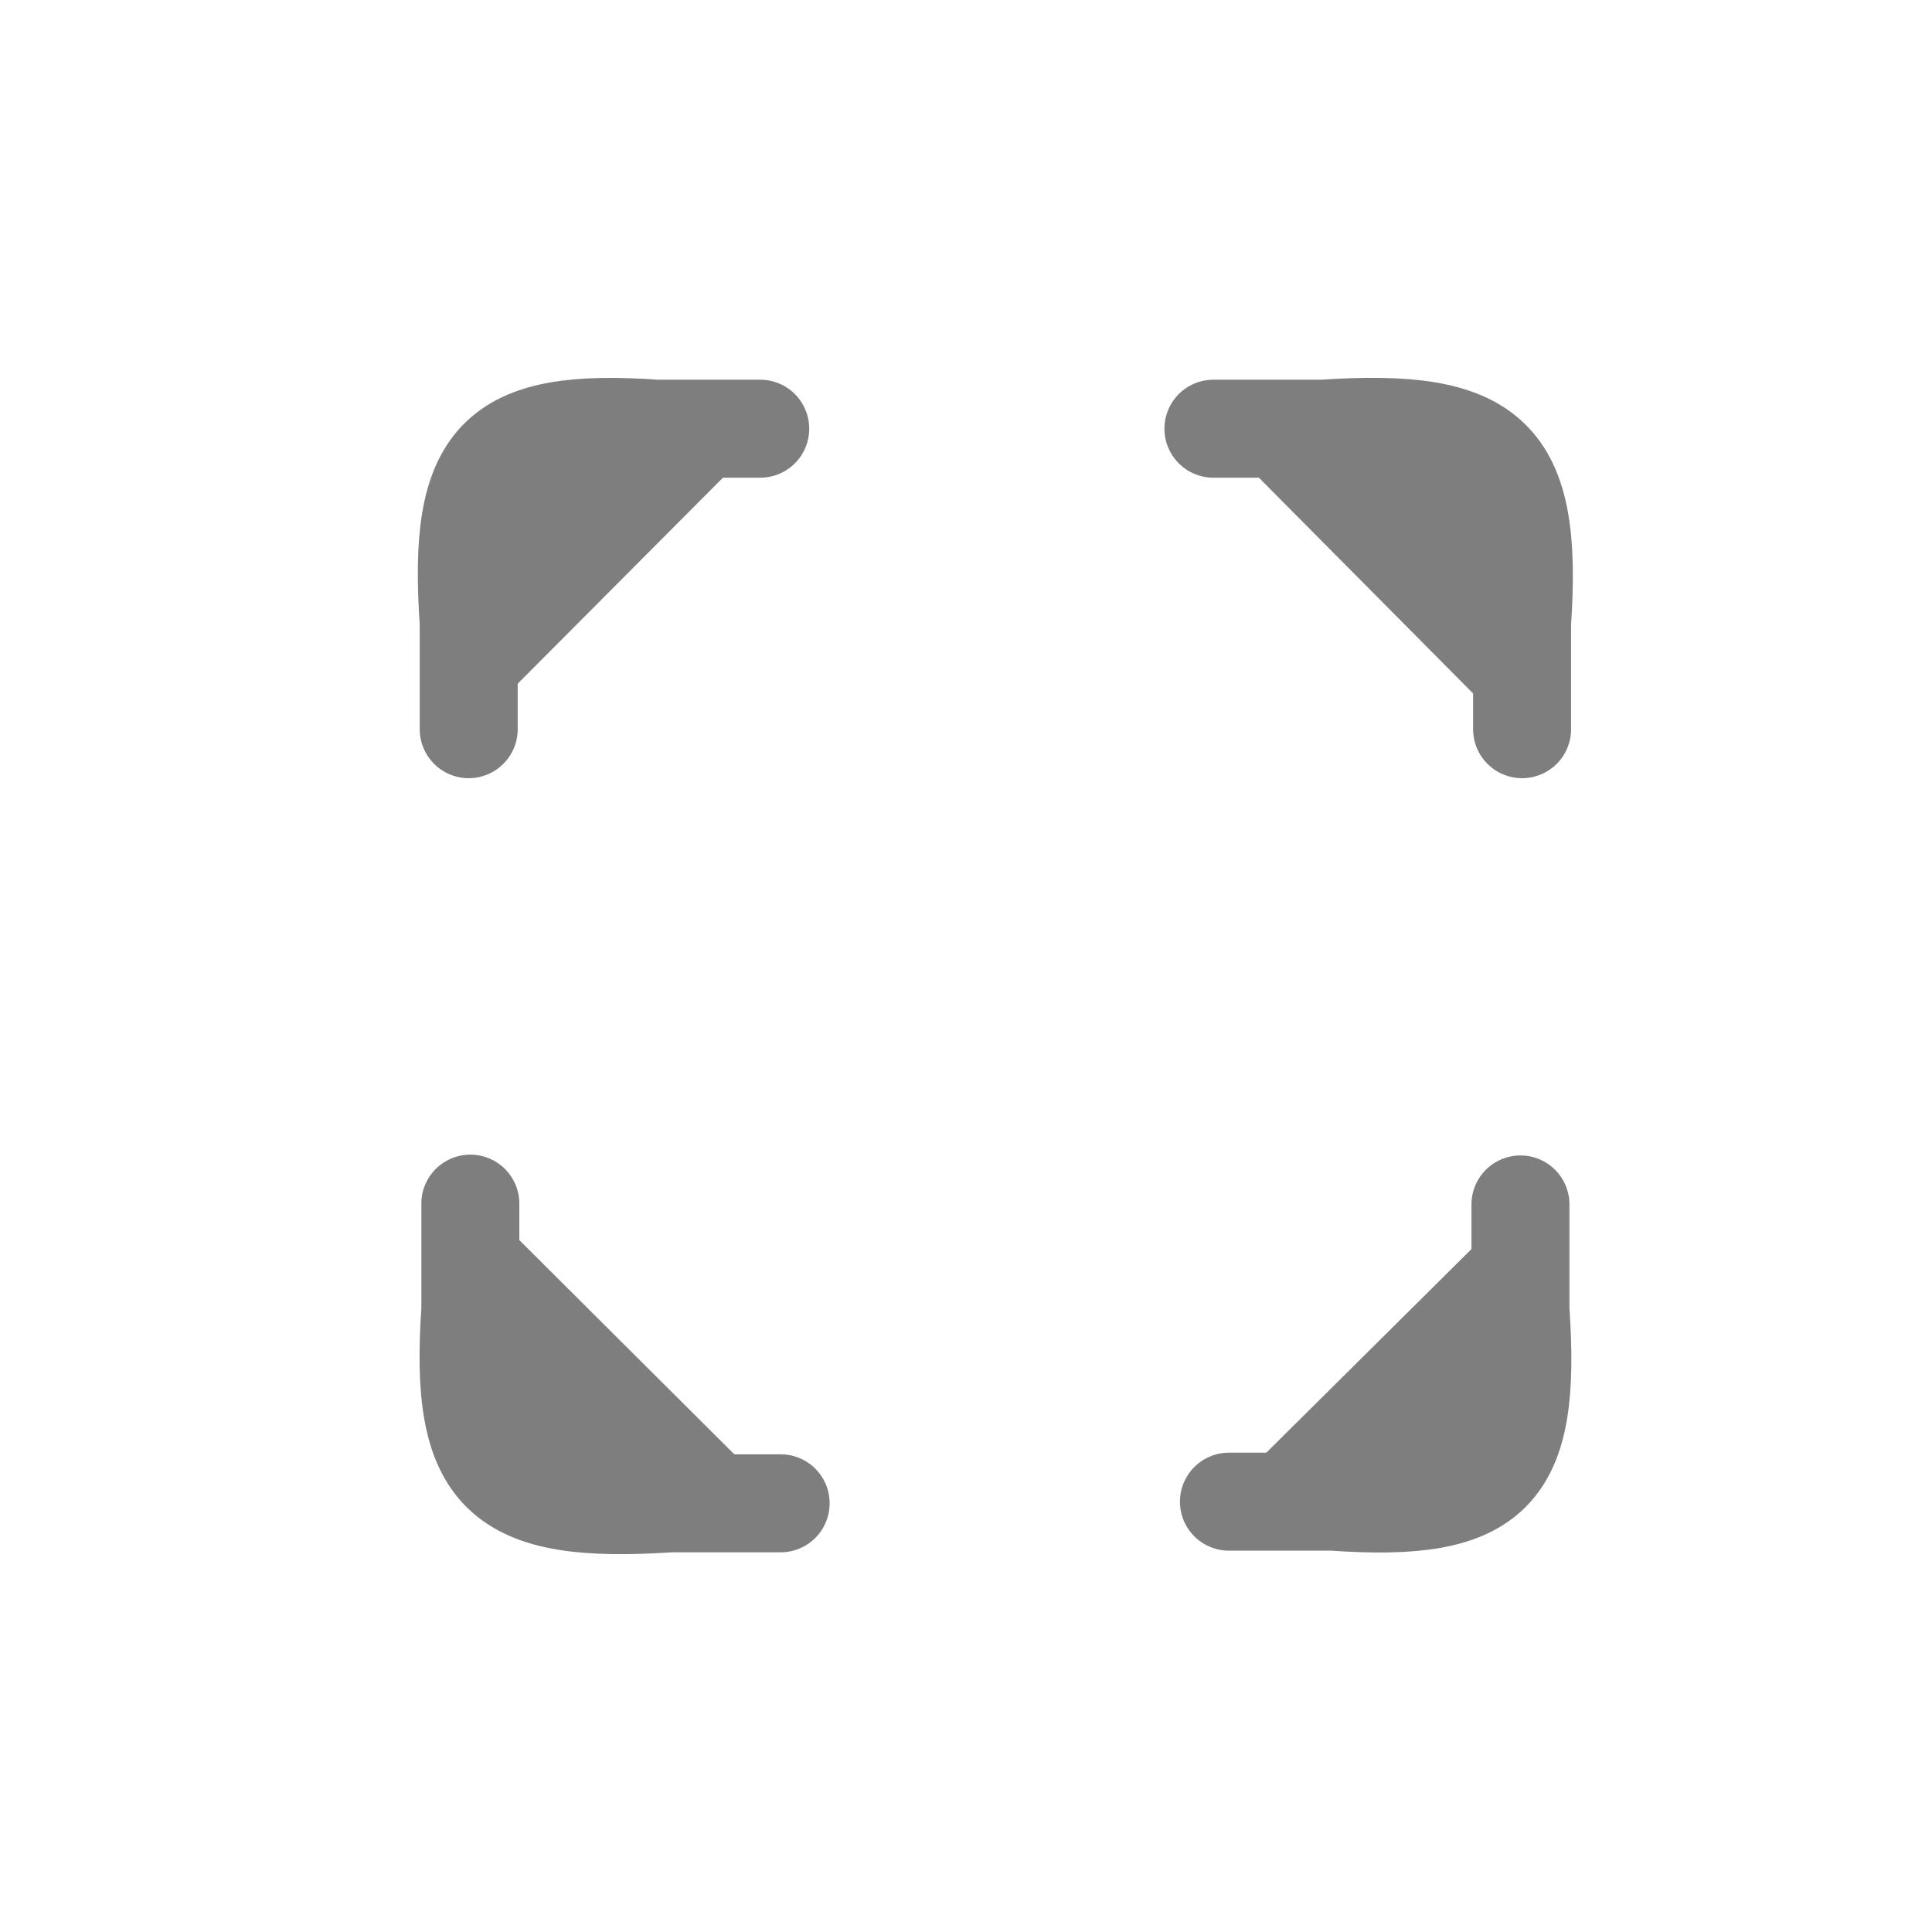 <svg xmlns="http://www.w3.org/2000/svg" viewBox="0 0 236.6 236.6"><defs><style>.cls-1,.cls-2{fill:#7e7e7e;stroke:#7e7e7e;stroke-linecap:round;stroke-linejoin:round;}.cls-1{stroke-width:12px;}.cls-2{stroke-width:4px;}</style></defs><title>fullscreen</title><g id="TEXT"><path class="cls-1" d="M57.4,89.3v-13C56,56,60.6,51.1,80.4,52.5H93.1"/><polygon class="cls-2" points="77.9 49 88.3 55.9 61.6 82.7 54 74 65.1 59.7 77.9 49"/><path class="cls-1" d="M186.2,147.5v12.9c1.4,20.1-3.1,24.9-23,23.5H150.5"/><polygon class="cls-2" points="165.8 187.4 155.3 180.5 182 154 189.6 162.6 178.5 176.8 165.8 187.4"/><path class="cls-1" d="M148.6,52.5H162c20.8-1.4,25.8,3.3,24.4,23.8v13"/><polygon class="cls-2" points="190 73.6 182.8 84.5 155.3 56.8 164.3 49 179 60.4 190 73.6"/><path class="cls-1" d="M95.6,184.1H82.1c-20.9,1.4-25.9-3.3-24.5-23.7v-13"/><polygon class="cls-2" points="54 163.1 61.2 152.3 88.8 179.8 79.8 187.6 65 176.2 54 163.1"/></g></svg>